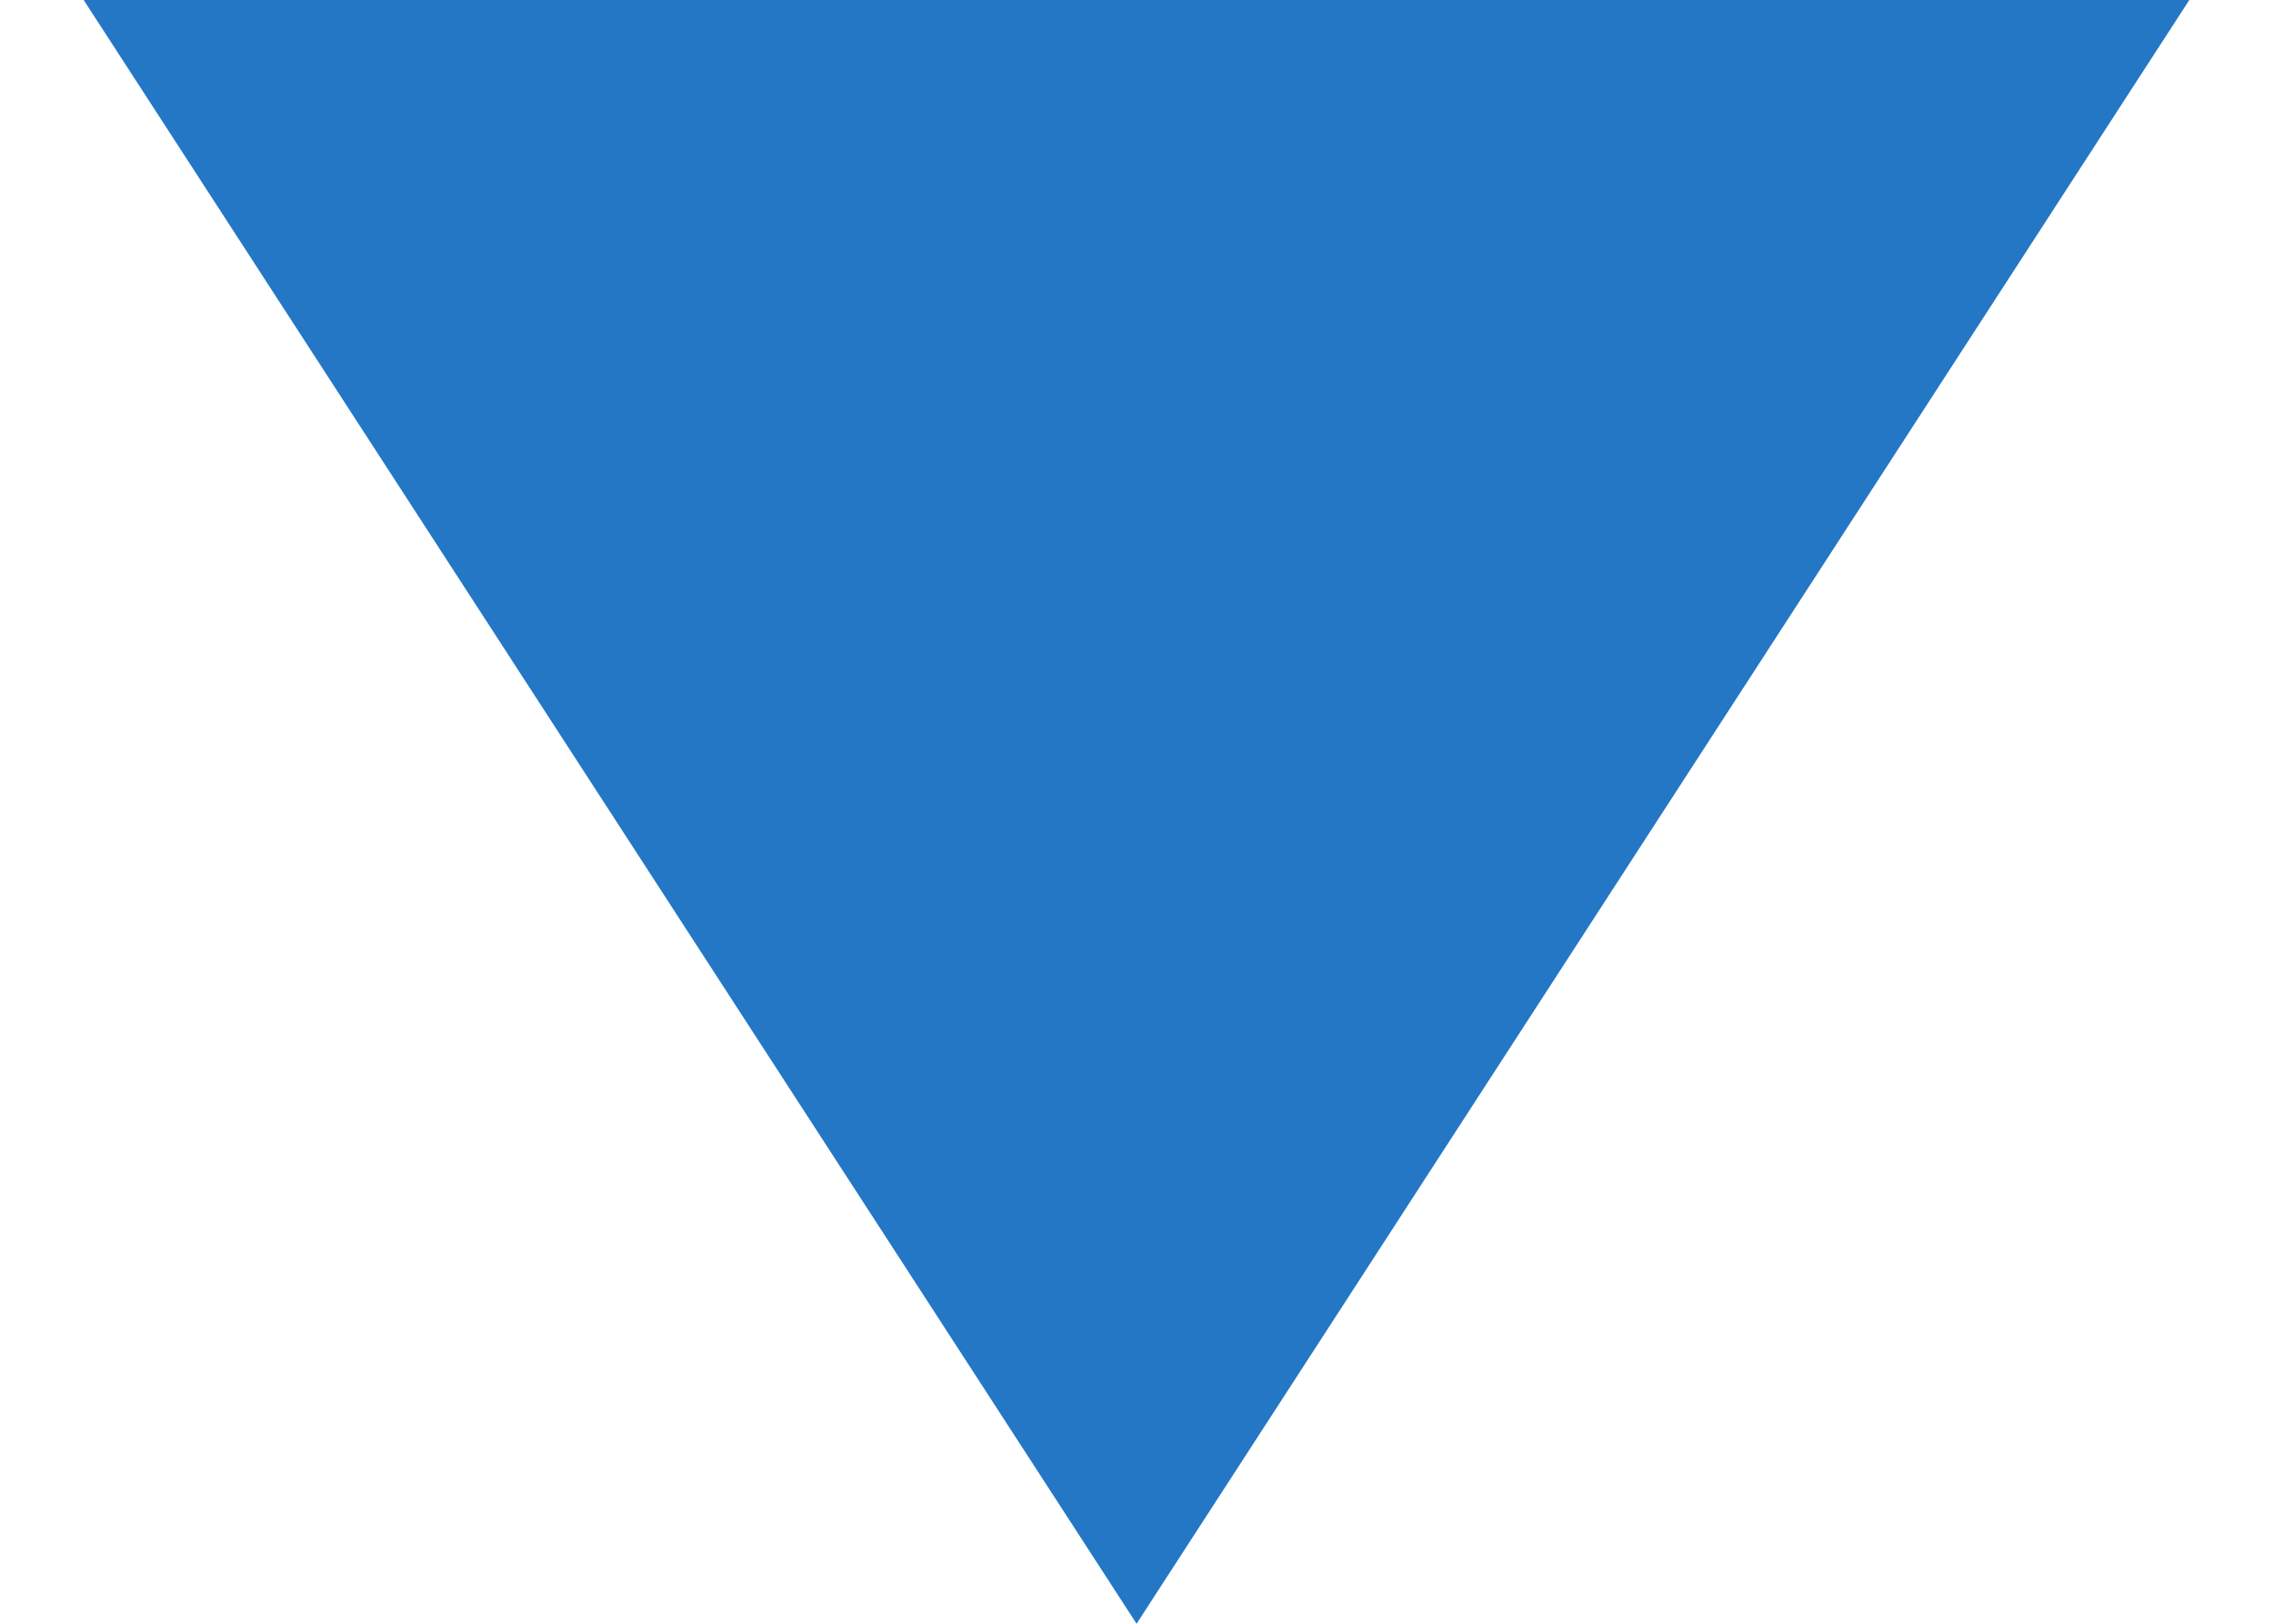 <?xml version="1.0" encoding="utf-8"?>
<!-- Generator: Adobe Illustrator 15.0.0, SVG Export Plug-In . SVG Version: 6.00 Build 0)  -->
<svg version="1.1" id="Layer_1" xmlns="http://www.w3.org/2000/svg" xmlns:xlink="http://www.w3.org/1999/xlink" x="0px" y="0px"
	 width="7px" height="5px" viewBox="0 0 13.003 10.026" enable-background="new 0 0 13.003 10.026" xml:space="preserve">
<path fill="#2377C5" d="M6.502,10.026L0,0h13.003L6.502,10.026z"/>
</svg>
